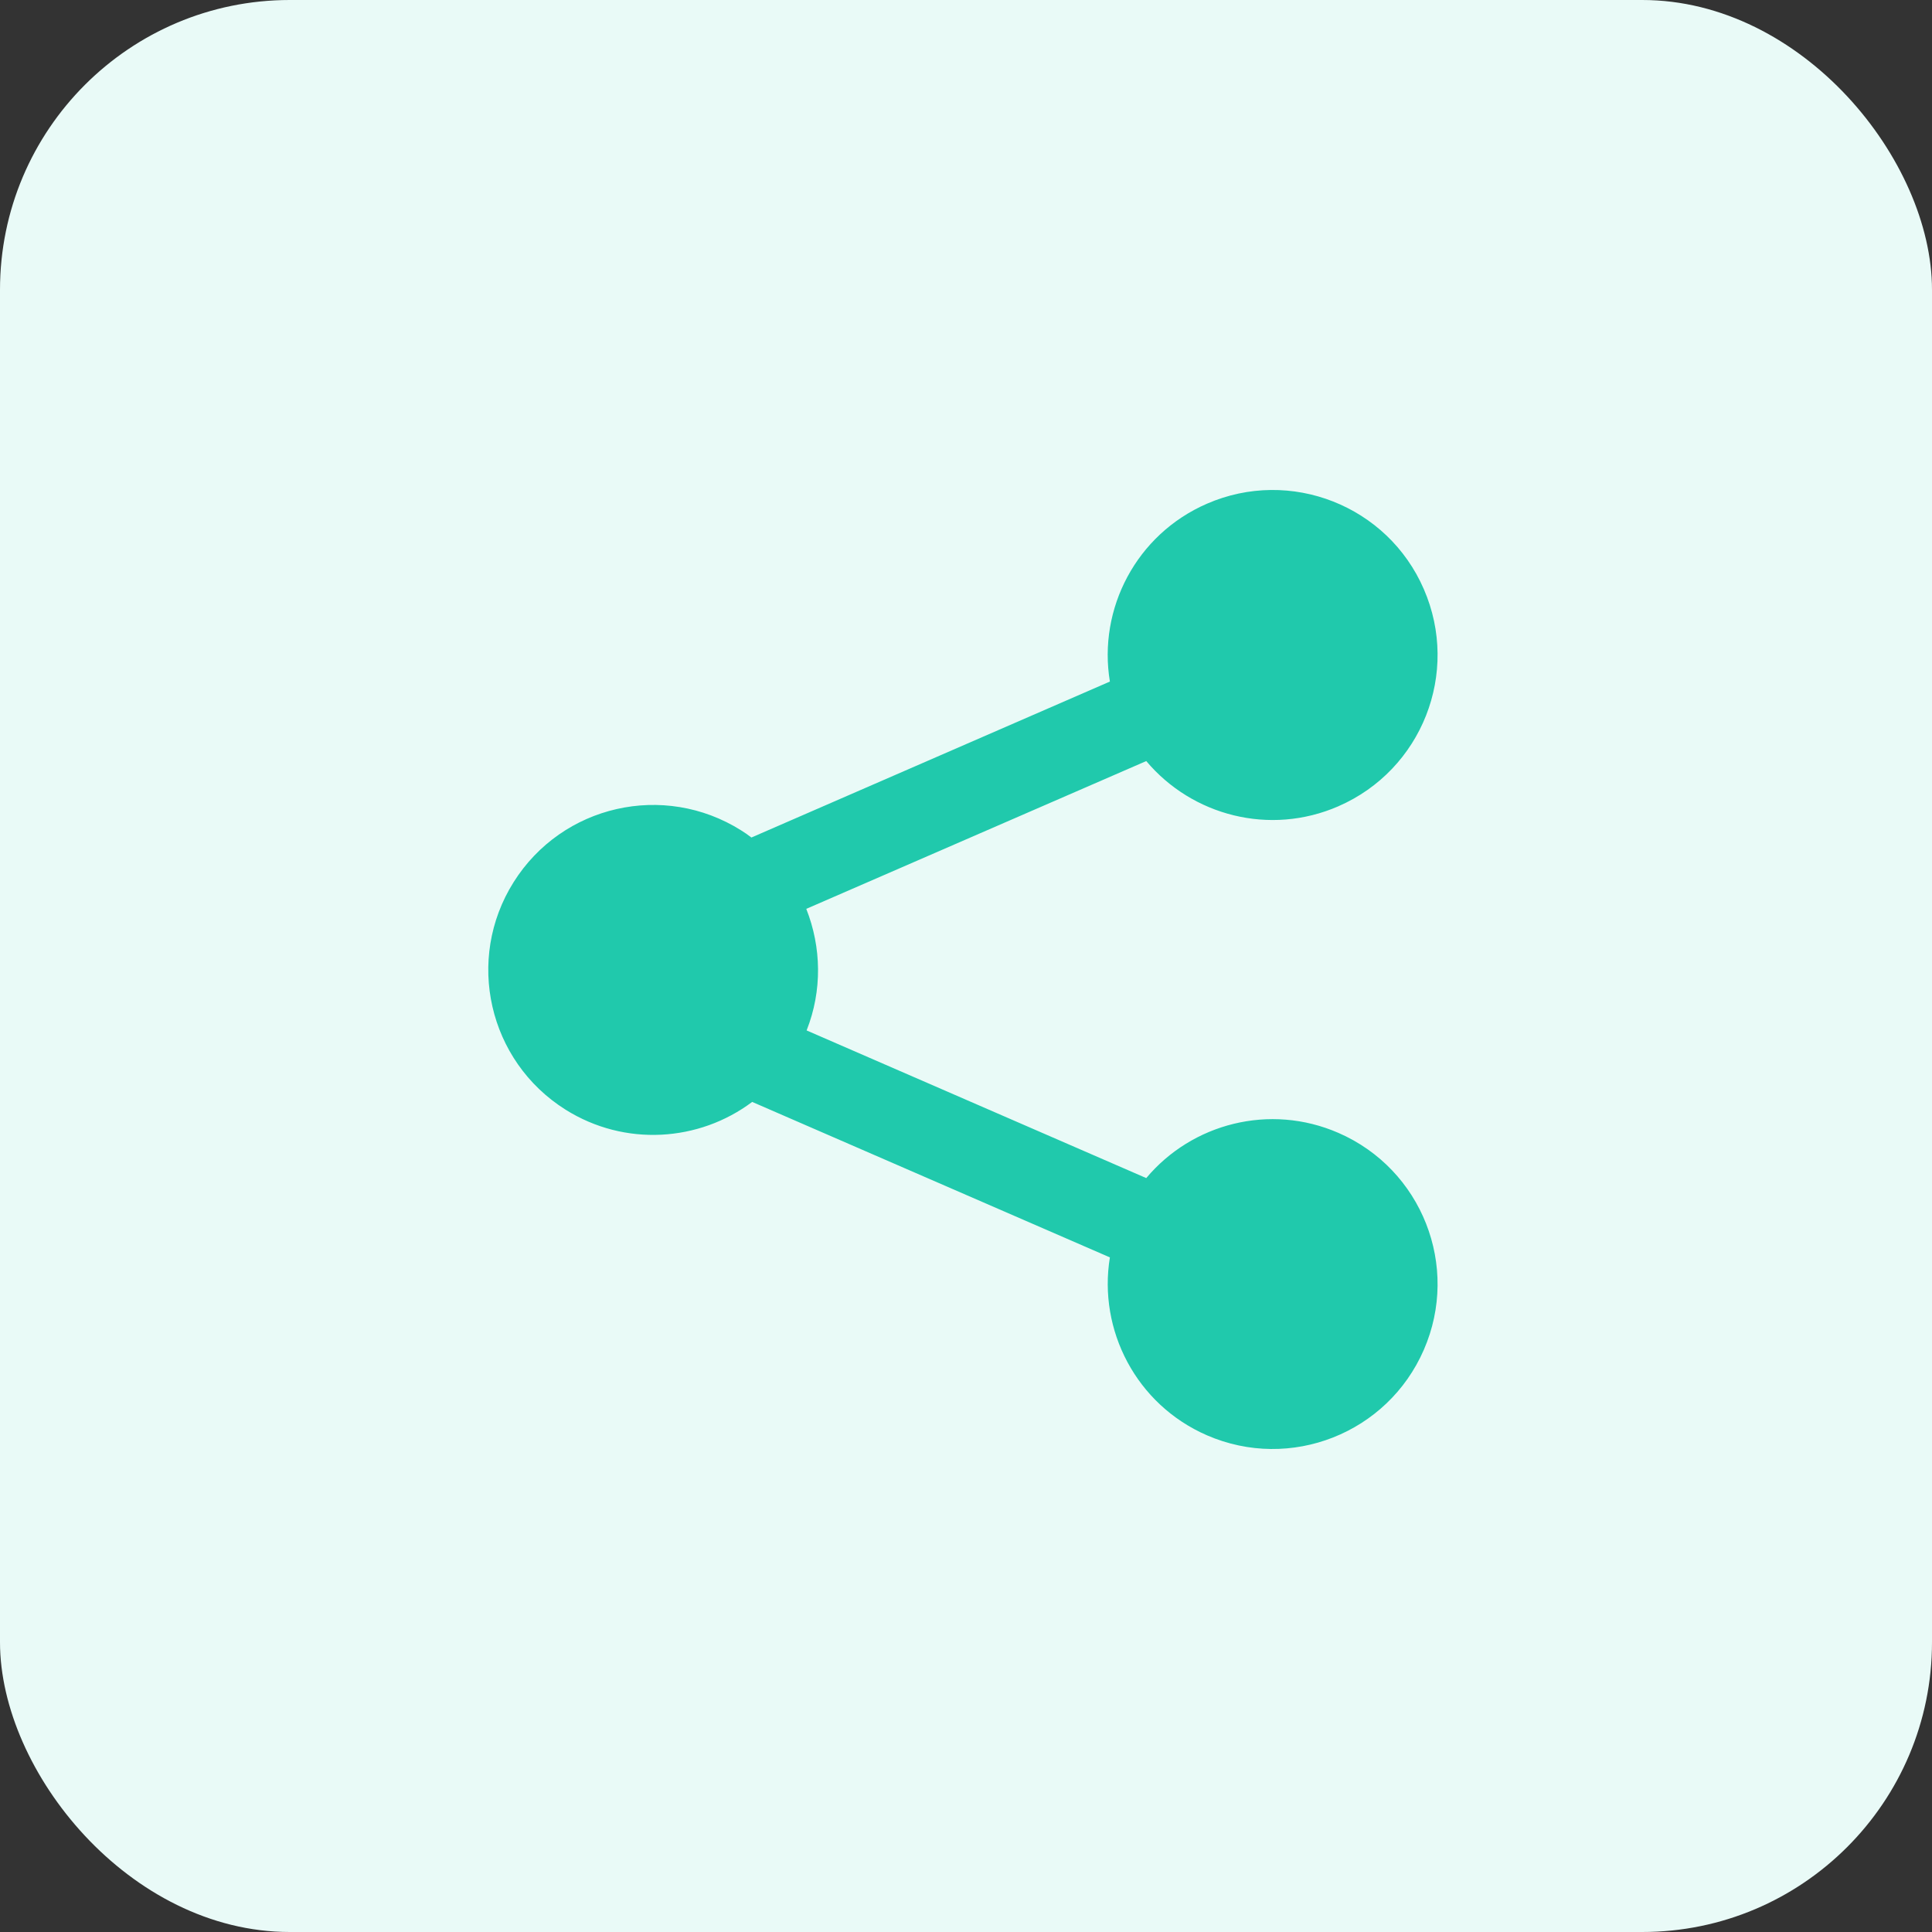 <svg width="40" height="40" viewBox="0 0 40 40" fill="none" xmlns="http://www.w3.org/2000/svg">
	<rect x="0" y="0" width="40" height="40" fill="#333333" stroke="none"/>
	<rect width="40" height="40" rx="6" fill="#E9FAF7" />
	<path d="M27.71 16.693C26.288 17.312 24.681 16.886 23.732 15.757L16.693 18.817C17.007 19.611 17.026 20.509 16.7 21.334L23.732 24.391C24.677 23.262 26.288 22.836 27.71 23.455C29.439 24.207 30.232 26.217 29.479 27.946C28.727 29.675 26.717 30.468 24.988 29.716C23.523 29.078 22.733 27.538 22.979 26.033L15.573 22.814C14.475 23.638 12.938 23.747 11.707 22.973C10.111 21.968 9.629 19.862 10.634 18.264C11.639 16.665 13.744 16.186 15.343 17.191C15.418 17.237 15.489 17.287 15.557 17.34L22.979 14.111C22.73 12.606 23.523 11.066 24.988 10.429C26.717 9.676 28.73 10.469 29.479 12.198C30.232 13.931 29.439 15.94 27.709 16.693H27.71Z" fill="#20C9AC" />
</svg>

